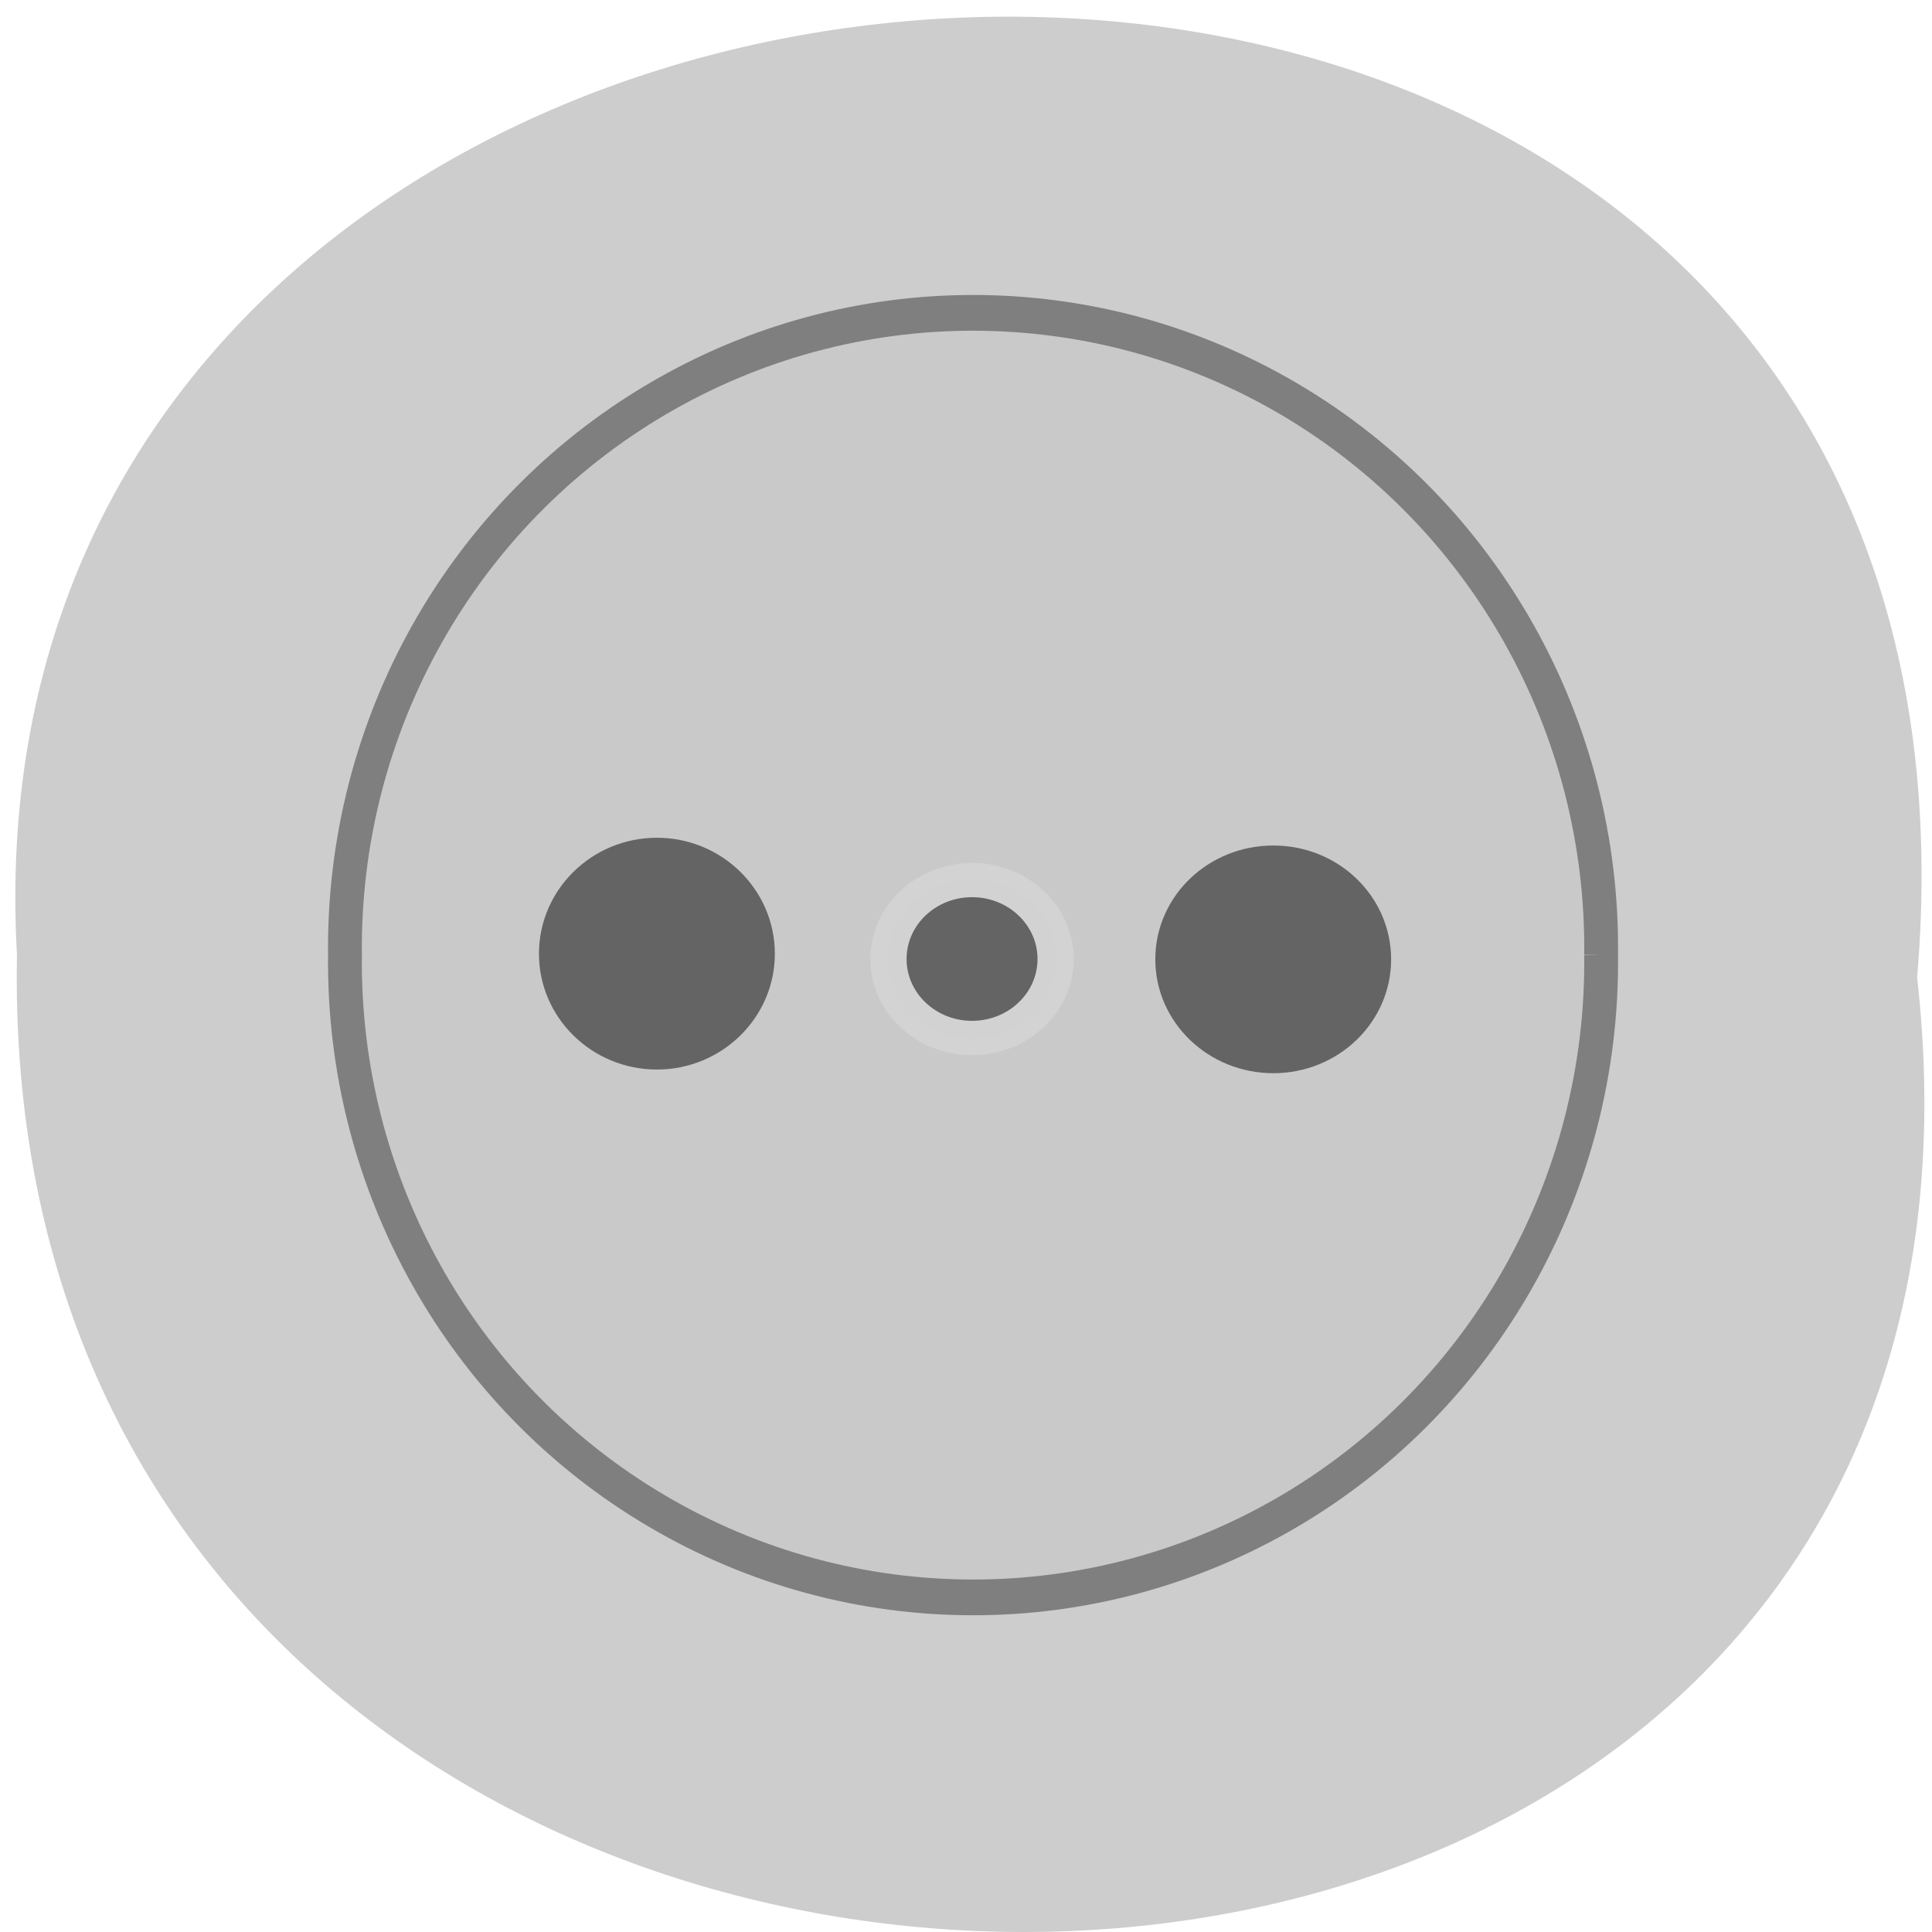 <svg xmlns="http://www.w3.org/2000/svg" viewBox="0 0 32 32"><g fill="#c8c9c8" fill-opacity="0.922"><path d="m 31.754 16.191 c 2.395 21.289 -31.879 20.992 -31.473 -0.379 c -1.129 -19.875 33.34 -21.668 31.473 0.379"/><path d="m 206.09 141.55 c 0.307 25.6 -13.784 49.36 -36.887 62.23 c -23.13 12.879 -51.703 12.879 -74.81 0 c -23.13 -12.879 -37.22 -36.635 -36.915 -62.23 c -0.307 -25.573 13.784 -49.33 36.915 -62.21 c 23.1 -12.879 51.675 -12.879 74.81 0 c 23.1 12.879 37.19 36.635 36.887 62.21" transform="matrix(0.14 0 0 0.148 -2.333 -5.131)" stroke="#7f7f7f" stroke-width="4"/></g><g fill="#646464" stroke-width="4"><path d="m 95.47 127.46 c 0 5.099 -4.145 9.212 -9.229 9.212 c -5.084 0 -9.229 -4.112 -9.229 -9.212 c 0 -5.099 4.145 -9.212 9.229 -9.212 c 5.084 0 9.229 4.112 9.229 9.212" transform="matrix(0.15 0 0 0.142 3.164 -2.215)" stroke-opacity="0.992" stroke="#d2d2d2"/><g stroke="#646464"><path d="m 95.45 127.47 c 0 5.088 -4.112 9.224 -9.212 9.224 c -5.1 0 -9.235 -4.136 -9.235 -9.224 c 0 -5.111 4.134 -9.224 9.235 -9.224 c 5.1 0 9.212 4.112 9.212 9.224" transform="matrix(0.174 0 0 0.168 6.085 -5.525)"/><path d="m 95.47 127.47 c 0 5.076 -4.141 9.214 -9.227 9.214 c -5.086 0 -9.227 -4.138 -9.227 -9.214 c 0 -5.098 4.141 -9.237 9.227 -9.237 c 5.086 0 9.227 4.138 9.227 9.237" transform="matrix(0.174 0 0 0.171 -4.126 -6)"/></g></g></svg>